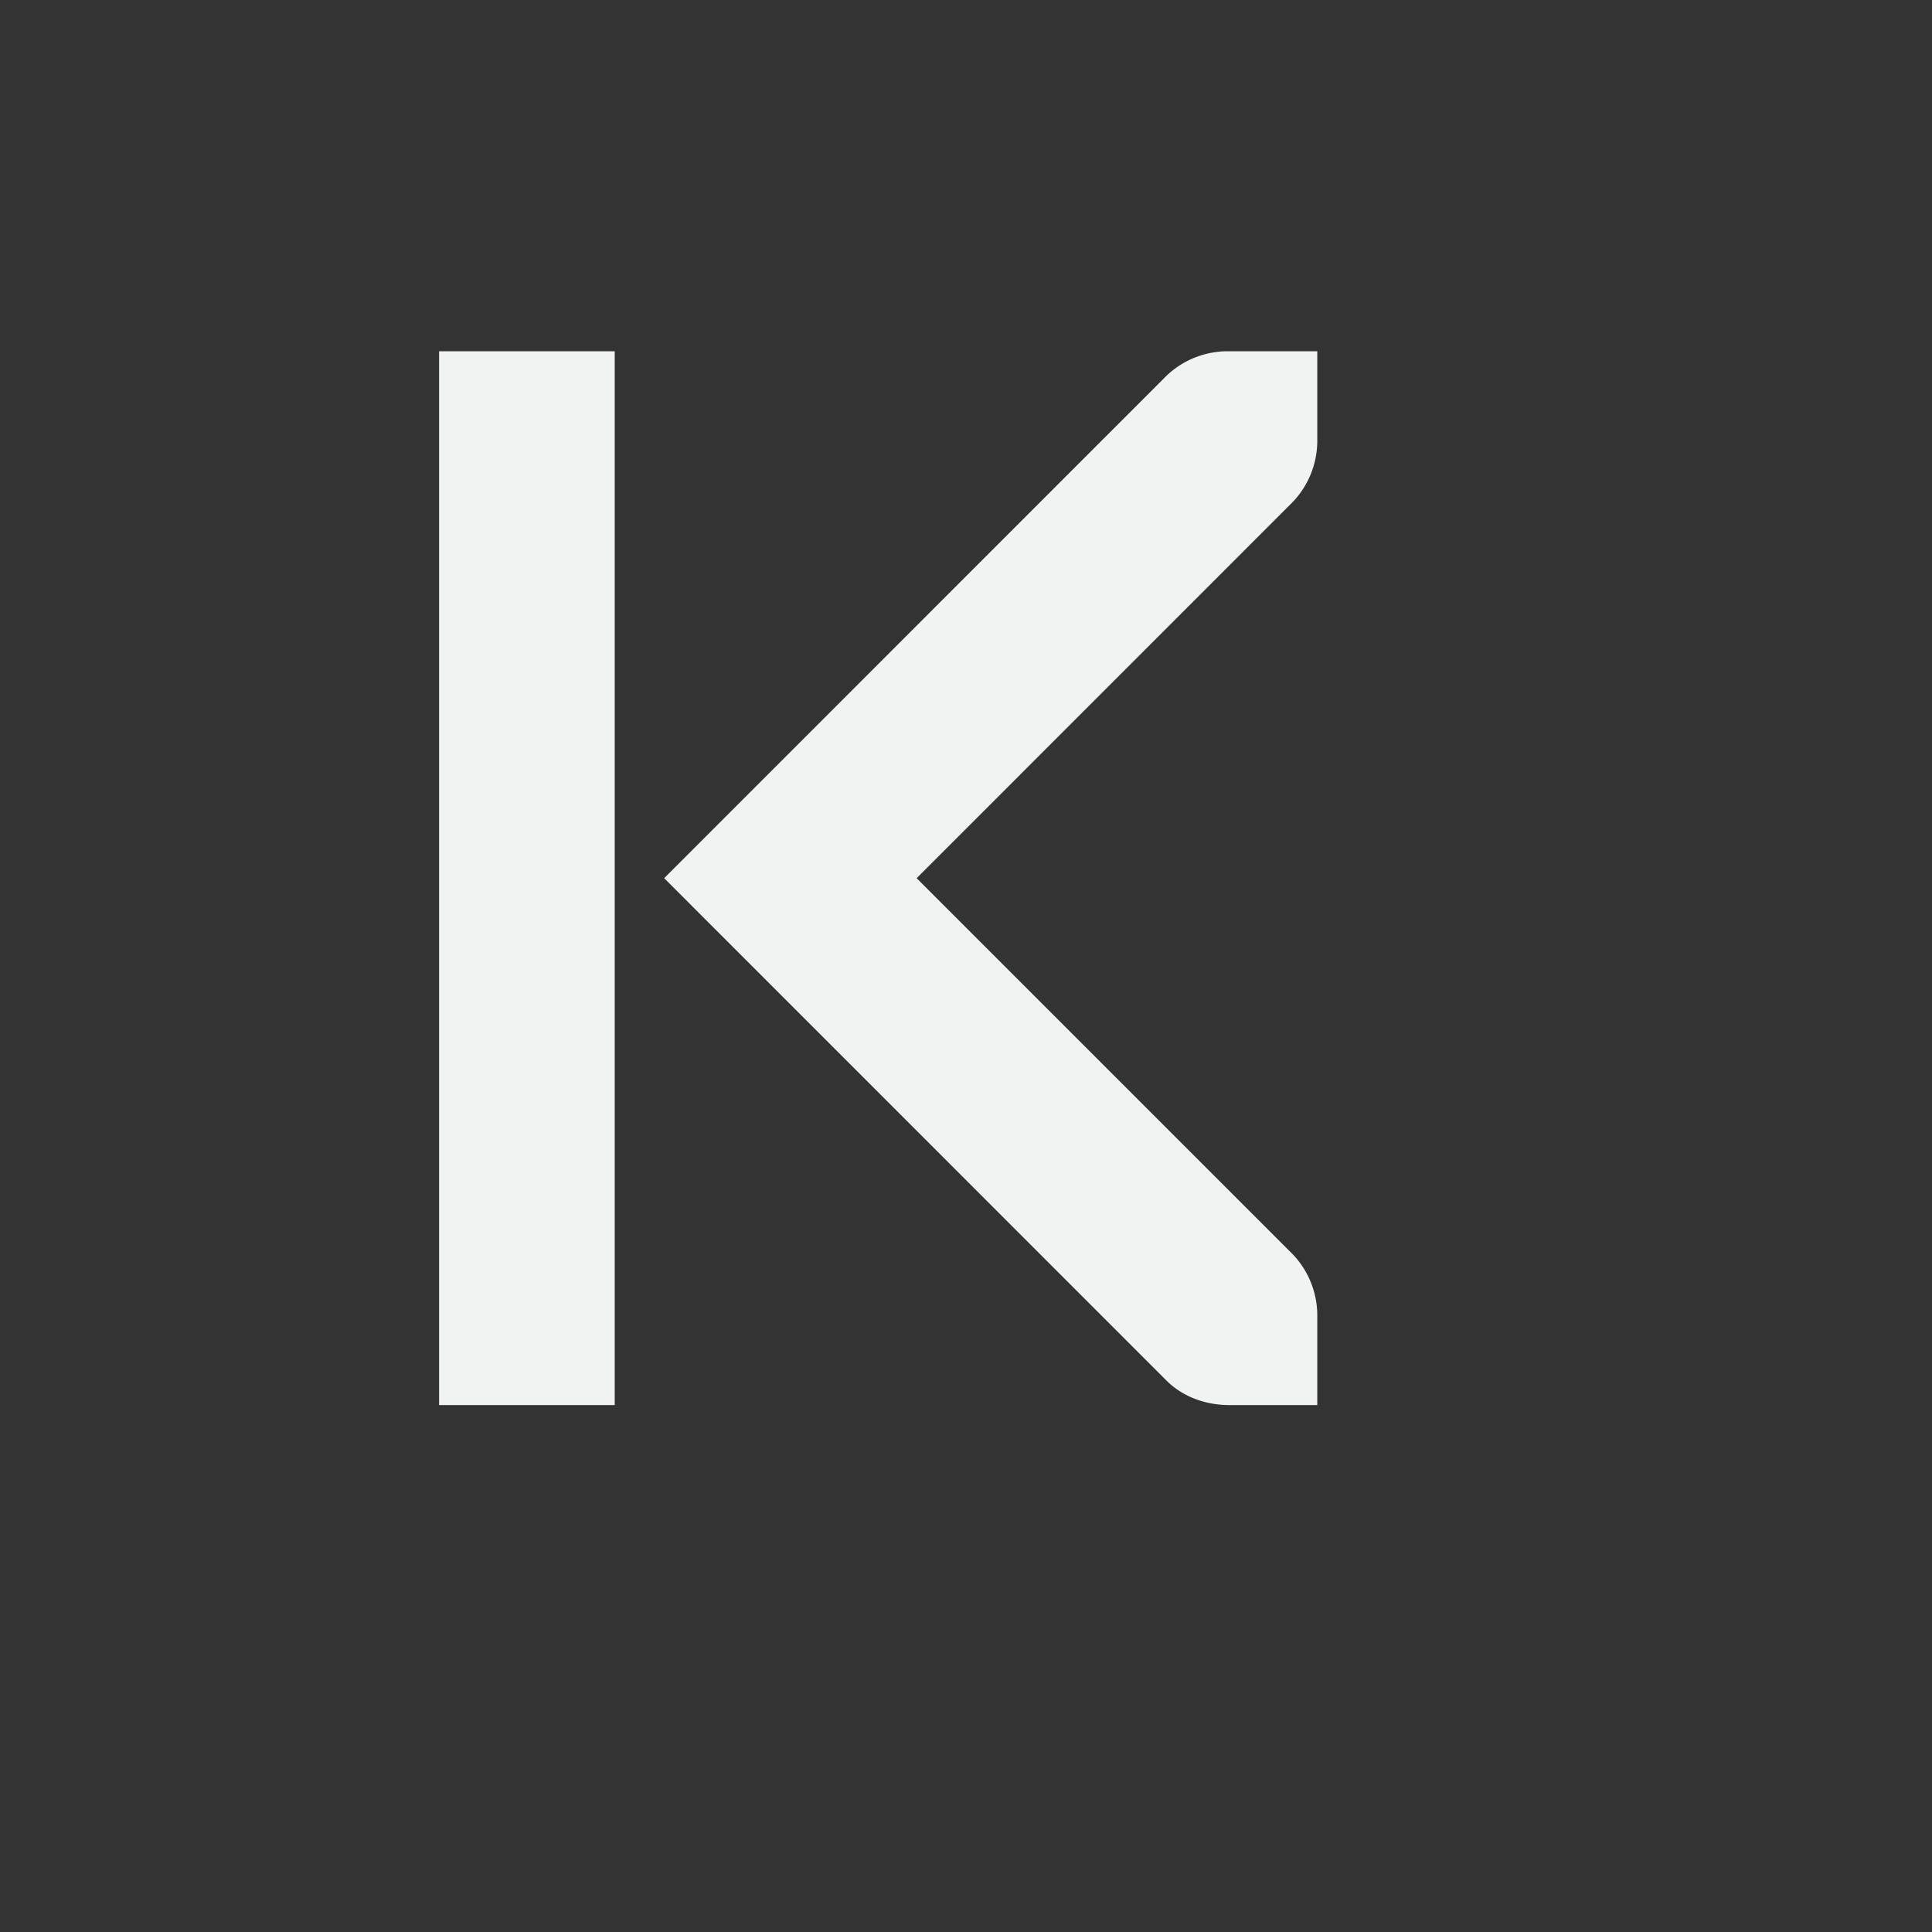 <svg xmlns="http://www.w3.org/2000/svg" viewBox="-2 -2 22 22">
    <rect x="-2" y="-2" width="22" height="22" fill="#333333" stroke="none"/>
    <g fill="#f1f2f2">
        <path d="M5 2H3v12h2z" style="marker:none" color="#f1f2f2" overflow="visible"/>
        <path d="M5.563 8l5.718 5.719c.196.196.463.281.719.281h1v-1a1.01 1.01 0 0 0-.281-.719L8.438 8l4.28-4.281A1.01 1.01 0 0 0 13 3V2h-1a1.01 1.01 0 0 0-.719.281z"/>
    </g>
</svg>
